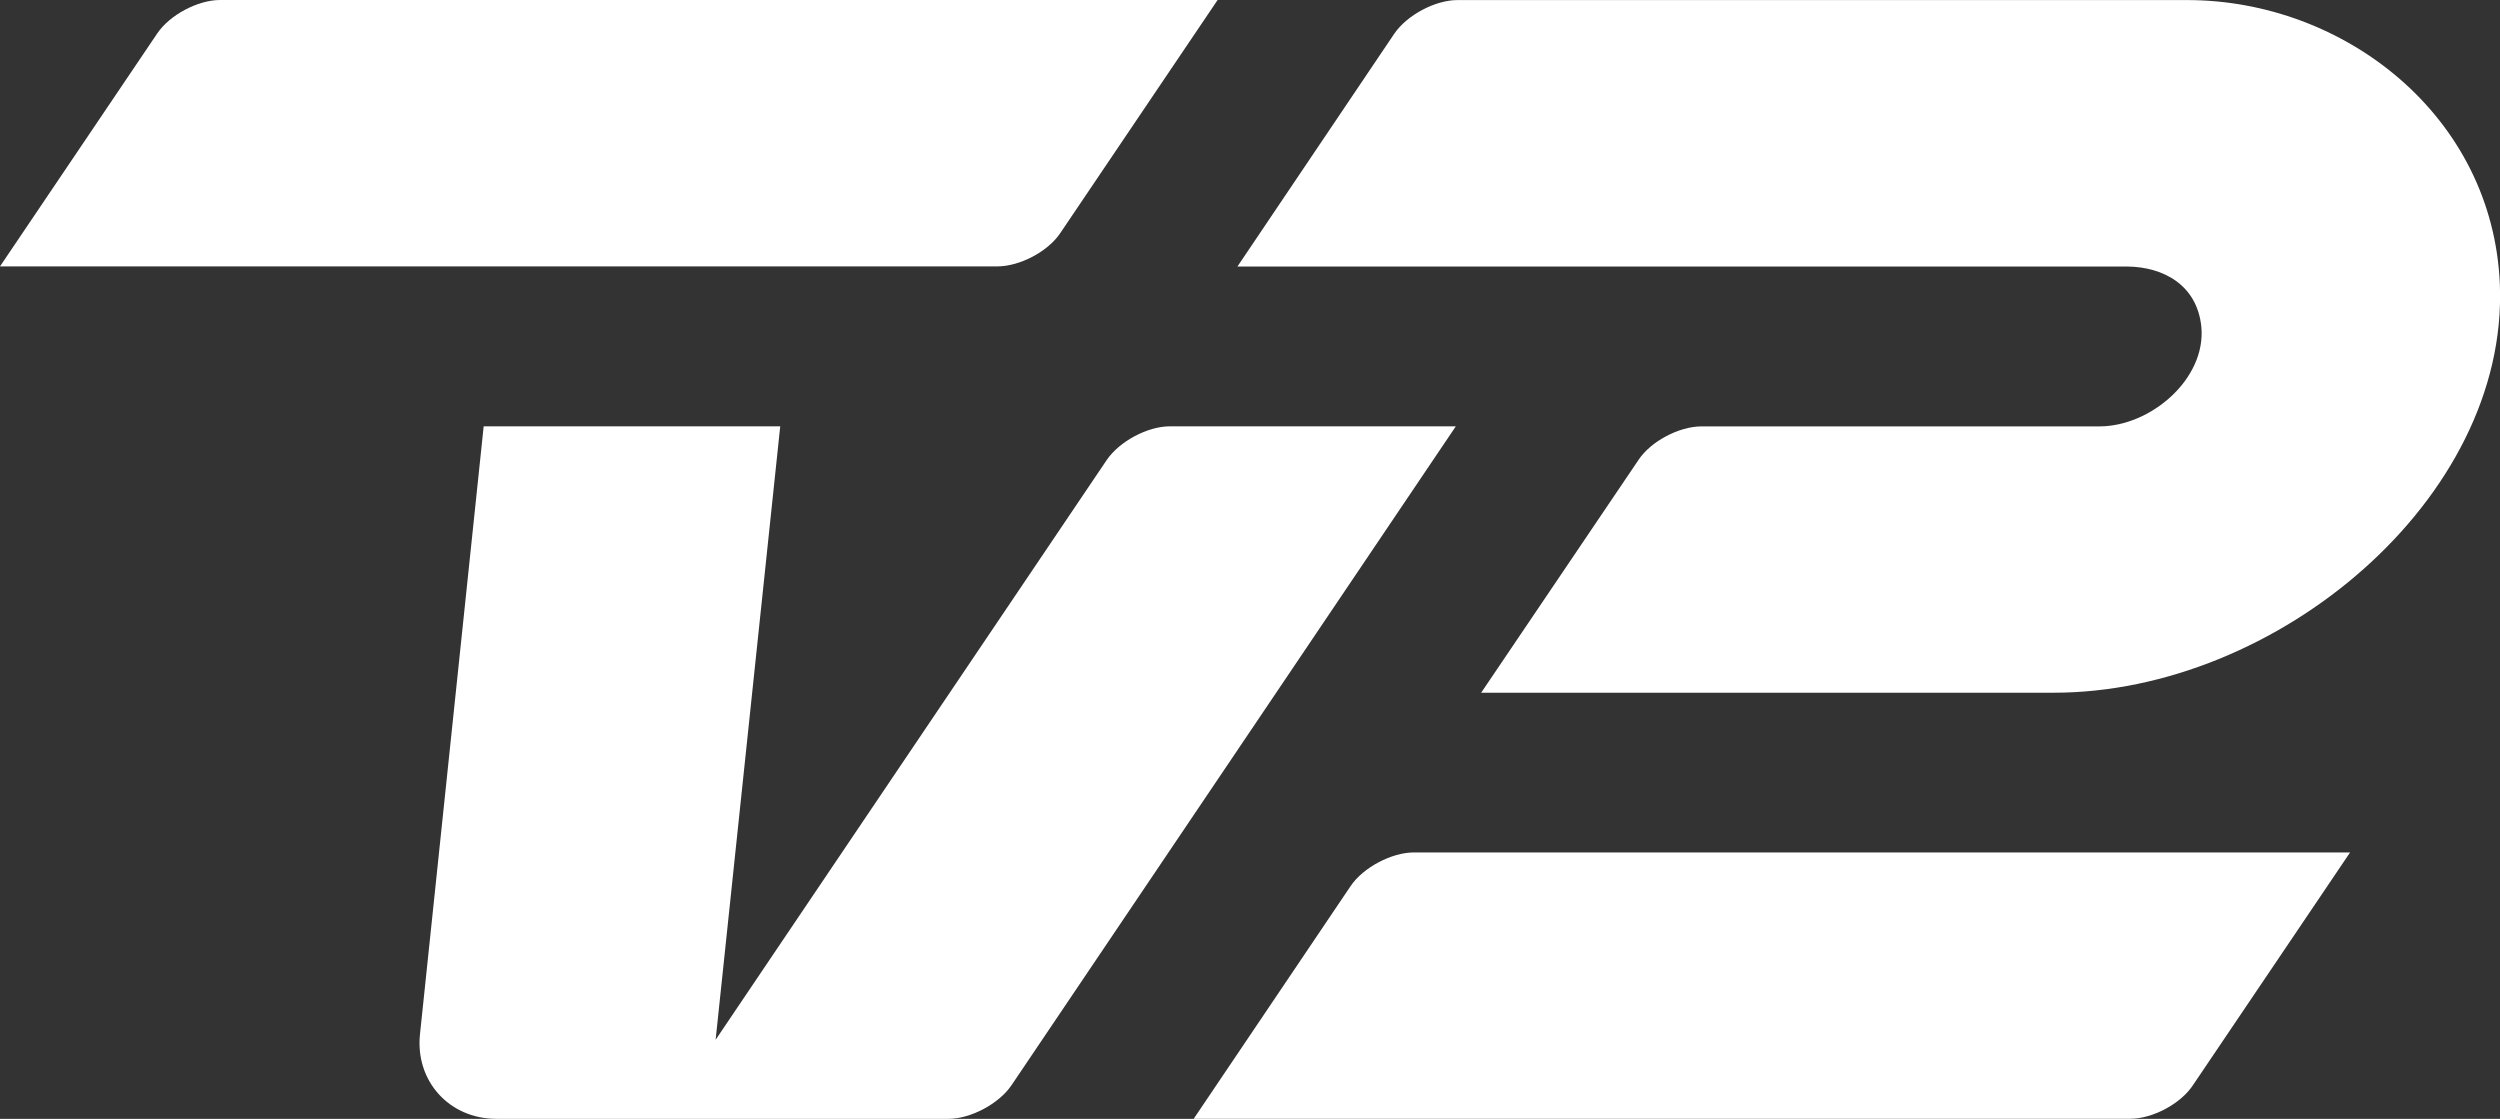 <?xml version="1.0" encoding="utf-8"?>
<!-- Generator: Adobe Illustrator 23.0.2, SVG Export Plug-In . SVG Version: 6.00 Build 0)  -->
<svg version="1.1" id="TV_2" xmlns="http://www.w3.org/2000/svg" xmlns:xlink="http://www.w3.org/1999/xlink" x="0px" y="0px"
	 viewBox="0 0 379.7 169.93" style="enable-background:new 0 0 379.7 169.93;" xml:space="preserve">
<rect x="0" y="0" width="379.7" height="169.93" fill="#333333" stroke="none"/>
<style type="text/css">
	.st0{fill:#FFFFFF;}
</style>
<g>
	<path class="st0" d="M332.18,0.01H221.38c-3.42,0-7.69,2.29-9.61,5.1l-23.83,35.37h135.18c5.41,0.06,10.57,2.77,11.22,9.15
		c0.75,7.9-7.68,15.13-15.48,15.13h-60.43c-3.42,0-7.72,2.28-9.58,5.1l-23.89,35.35h86.96c33.9,0,69.04-29.47,67.76-61.97
		C378.65,17.56,356,0.01,332.18,0.01"/>
	<path class="st0" d="M151.48,40.46H0L23.86,5.11C25.74,2.29,30.03,0,33.42,0h151.51l-23.86,35.35
		C159.2,38.2,154.88,40.46,151.48,40.46"/>
	<path class="st0" d="M63.79,157.05l9.67-92.3h45.04l-9.81,93.17l59.41-88.07c1.93-2.82,6.19-5.1,9.58-5.1h43.43l-67.48,100.07
		c-1.93,2.85-6.24,5.11-9.57,5.11H75.4C68.22,169.93,63.03,164.17,63.79,157.05"/>
	<path class="st0" d="M323.52,169.92H181.3l23.85-35.37c1.89-2.79,6.21-5.08,9.58-5.08h142.2l-23.86,35.34
		C331.19,167.67,326.91,169.92,323.52,169.92"/>
</g>
</svg>
